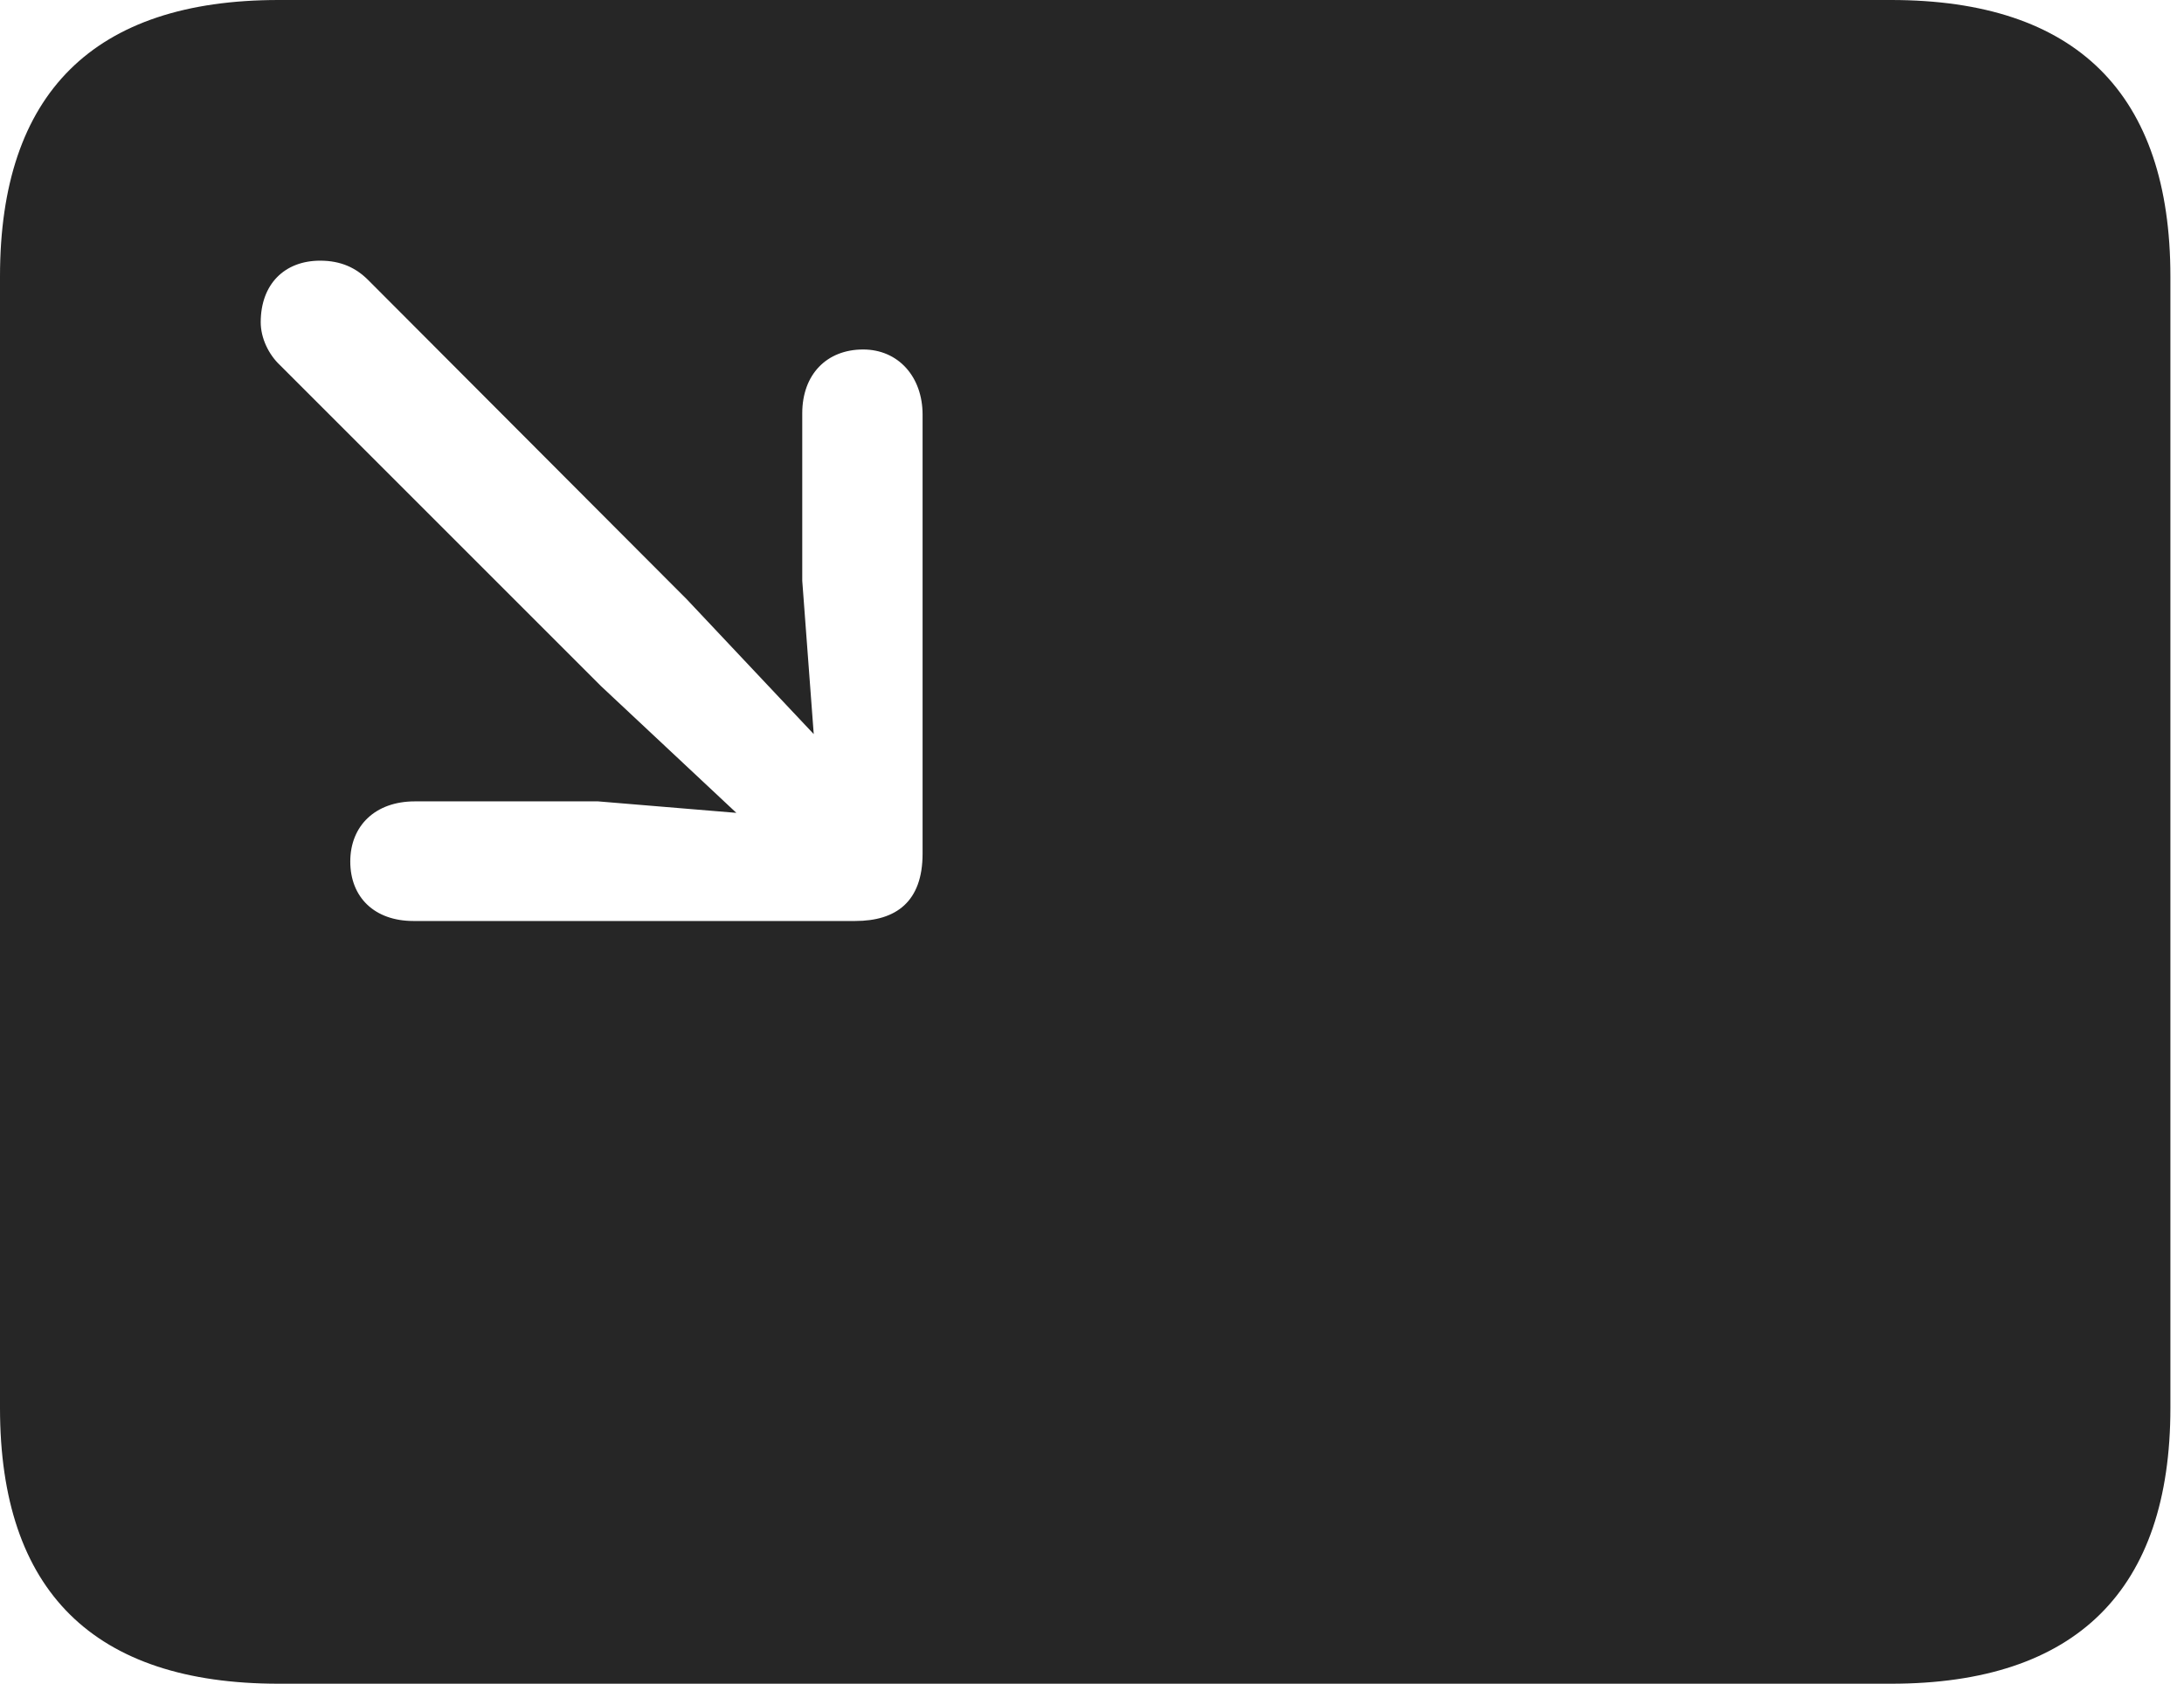 <?xml version="1.0" encoding="UTF-8"?>
<!--Generator: Apple Native CoreSVG 326-->
<!DOCTYPE svg
PUBLIC "-//W3C//DTD SVG 1.1//EN"
       "http://www.w3.org/Graphics/SVG/1.1/DTD/svg11.dtd">
<svg version="1.1" xmlns="http://www.w3.org/2000/svg" xmlns:xlink="http://www.w3.org/1999/xlink" viewBox="0 0 59.551 45.918">
 <g>
  <rect height="45.918" opacity="0" width="59.551" x="0" y="0"/>
  <path d="M59.18 7.539L59.18 38.398C59.18 43.359 56.621 45.918 51.562 45.918L7.598 45.918C2.559 45.918 0 43.398 0 38.398L0 7.539C0 2.539 2.559 0 7.598 0L51.562 0C56.621 0 59.18 2.559 59.18 7.539ZM7.109 8.789C7.109 9.219 7.324 9.668 7.637 9.961L16.387 18.711L20.078 22.168L16.309 21.855L11.309 21.855C10.234 21.855 9.551 22.52 9.551 23.496C9.551 24.473 10.215 25.117 11.27 25.117L23.32 25.117C24.434 25.117 25.156 24.59 25.156 23.281L25.156 11.309C25.156 10.273 24.492 9.531 23.535 9.531C22.539 9.531 21.875 10.215 21.875 11.27L21.875 15.84L22.188 20.02L18.73 16.348L10.039 7.637C9.707 7.305 9.297 7.109 8.73 7.109C7.754 7.109 7.109 7.754 7.109 8.789Z" fill="black" fill-opacity="0.85"/>
 </g>
</svg>
